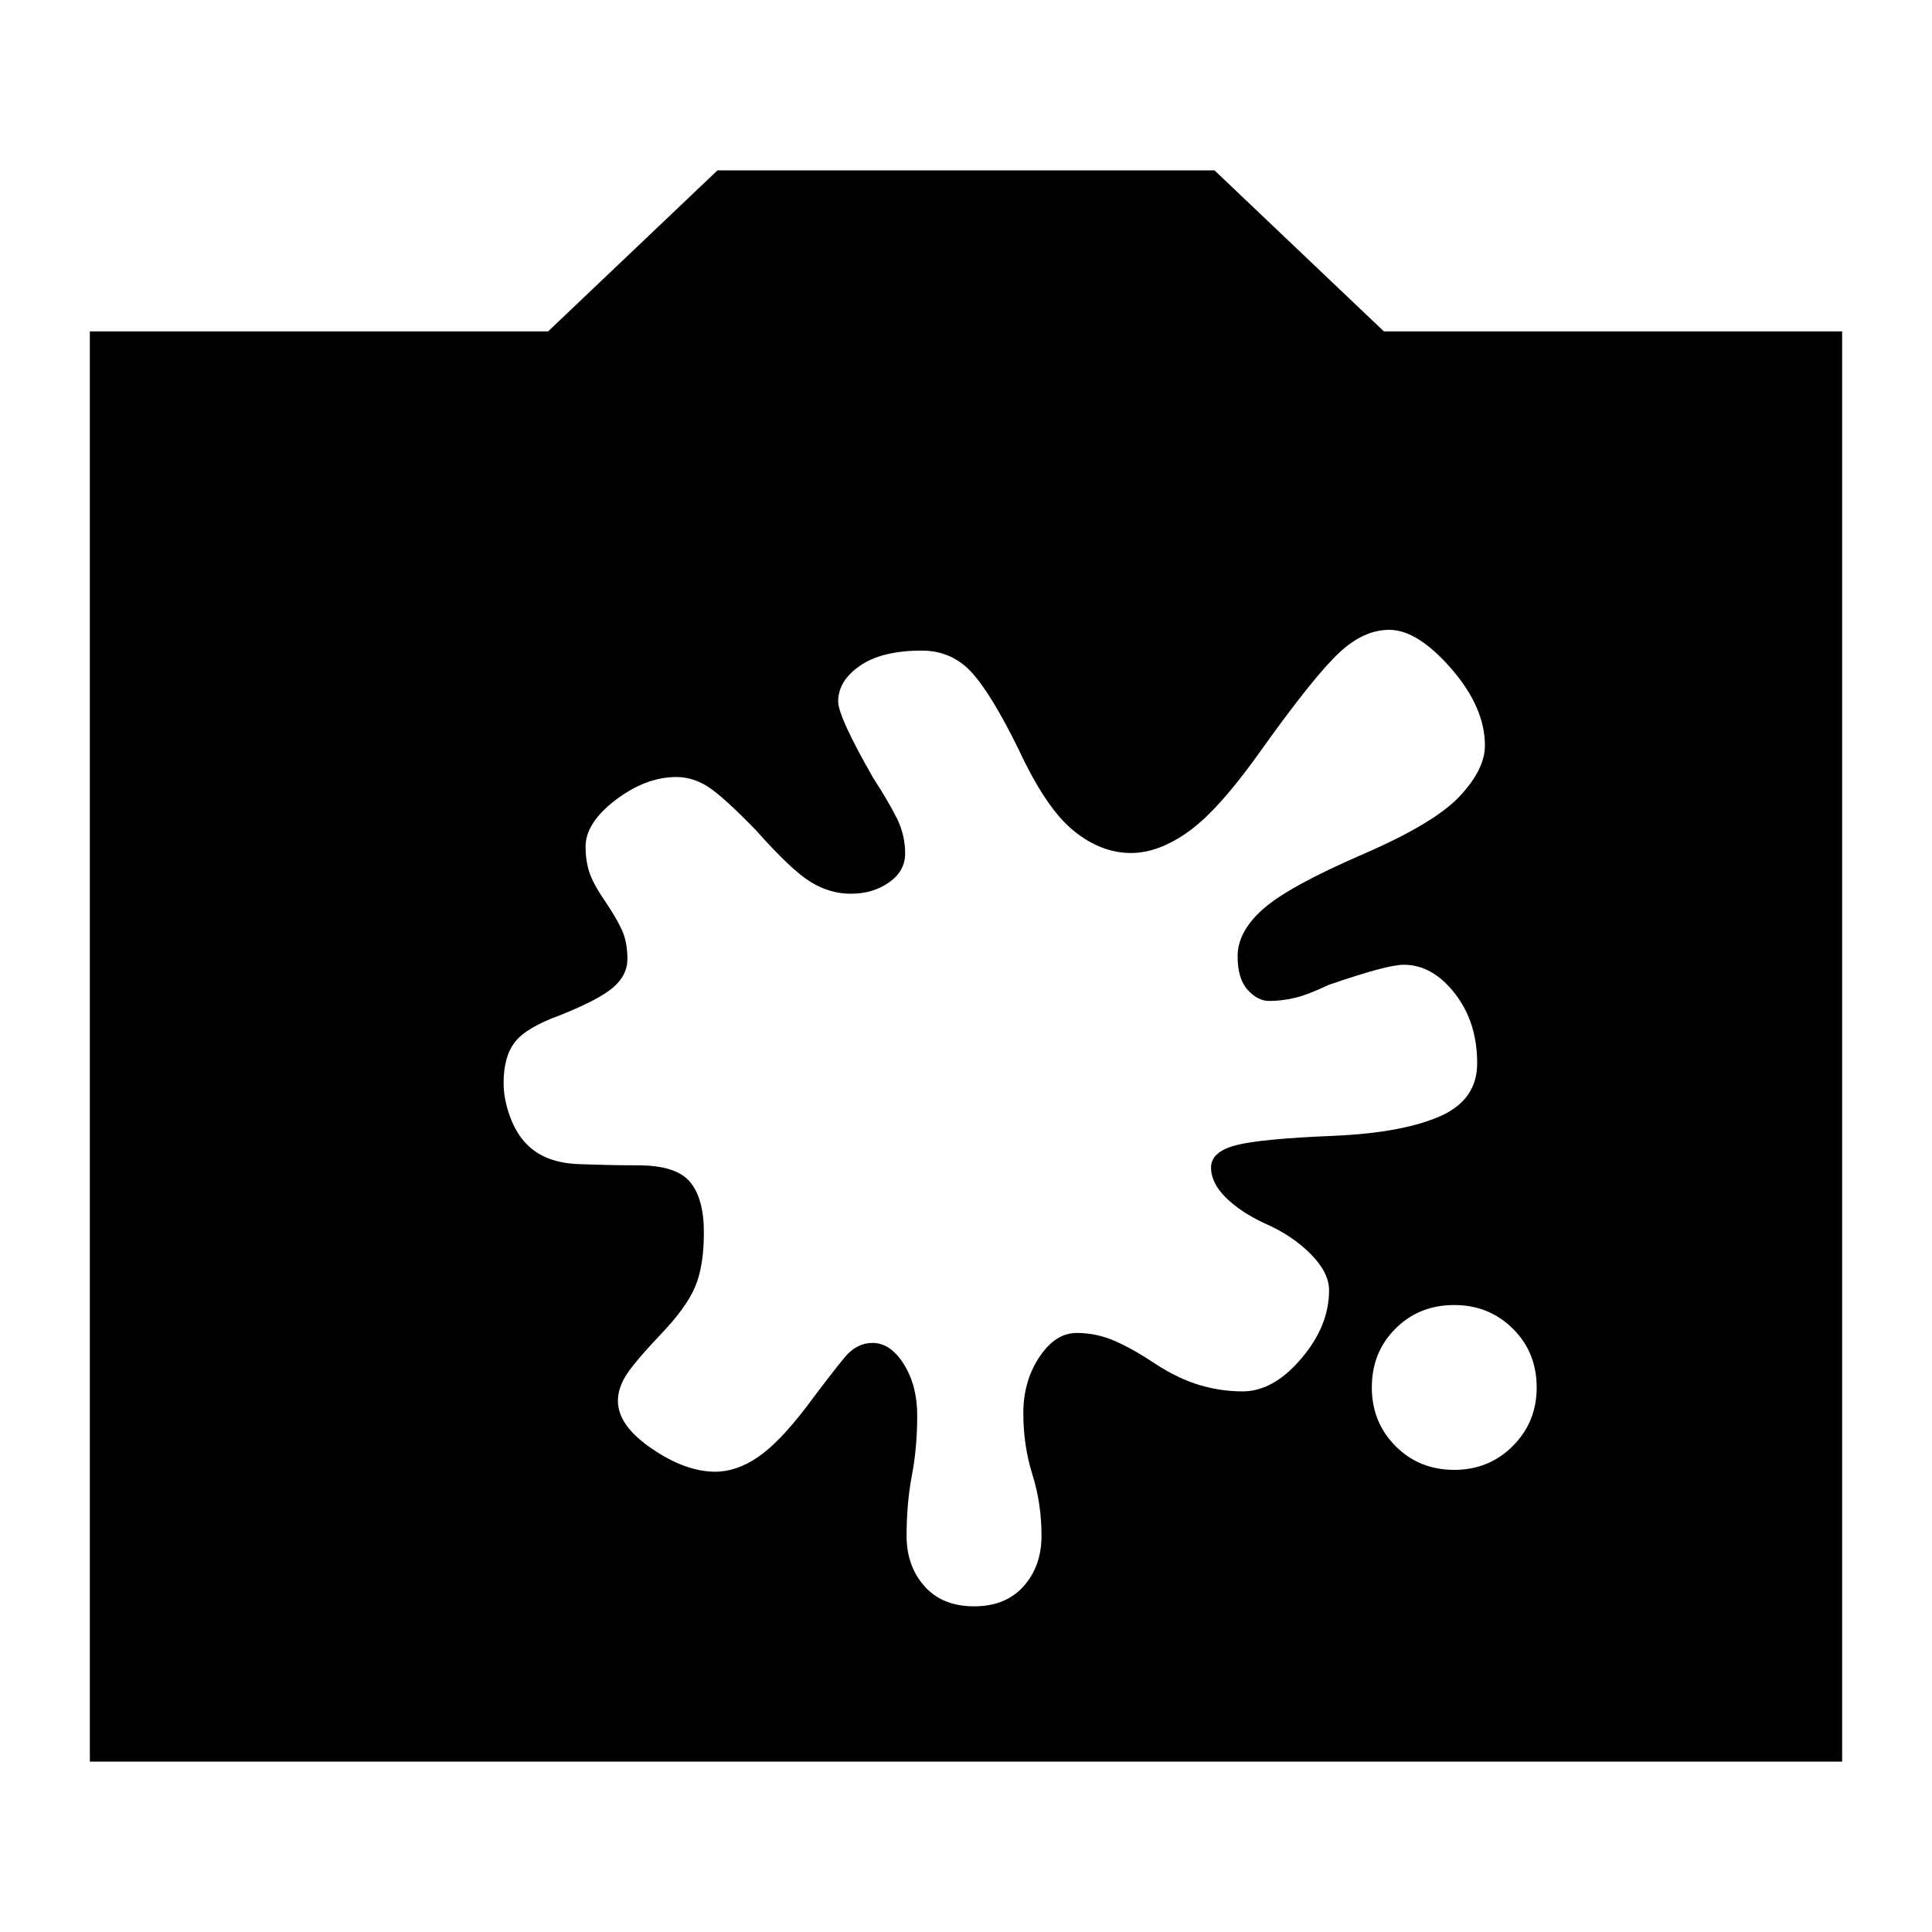 <svg xmlns="http://www.w3.org/2000/svg" height="24" viewBox="0 -960 960 960" width="24"><path d="M44.65-84.65v-710.7h227.72l84.15-80h246.96l84.15 80h227.72v710.7H44.65Zm677.96-144.98q17.24 0 29.1-11.86 11.86-11.86 11.86-29.1 0-17.48-11.86-29.21-11.86-11.74-29.1-11.74-17.48 0-29.22 11.74-11.74 11.73-11.74 29.21 0 17.24 11.74 29.1 11.74 11.86 29.22 11.86Zm-289.09-63.09q9 0 15.62 10.62 6.62 10.62 6.62 25.38 0 16.05-2.64 29.83-2.64 13.78-2.64 30.06 0 15 8.88 25t24.64 10q15.76 0 24.64-10t8.88-25q0-16.04-4.52-30.46-4.52-14.43-4.52-30.47 0-15.96 7.98-27.94 7.97-11.97 18.5-11.97 10.04 0 19.3 4.12 9.26 4.12 20.07 11.4 11.28 7.28 21.8 10.4 10.52 3.12 21.33 3.12 15.24 0 29.09-16.24 13.86-16.24 13.86-34 0-8.76-9.14-18.02t-22.94-15.26q-11.76-5.48-19.17-12.74-7.4-7.26-7.4-15.02t12.24-11q12.24-3.24 49.67-4.76 33.33-1.53 51.83-9.65 18.5-8.11 18.5-26.35 0-20.48-11.12-34.72-11.12-14.24-25.36-14.24-8.28 0-37.28 10-10.52 5-17.02 6.5t-12.5 1.5q-5.76 0-10.76-5.5t-5-16.74q0-12.24 12.74-23.5 12.73-11.26 49.82-27.3 35.28-15.29 47.81-28.69 12.52-13.4 12.52-25.16 0-19.05-16.76-38.28-16.76-19.24-30.76-19.24-12.81 0-25.05 11.52t-37.04 46.09q-21.81 31.04-37.02 42.16Q576-536.15 562-536.15q-14.96 0-28.6-11.12t-27.16-40.16q-13.76-28.05-23.62-38.67-9.86-10.62-24.62-10.62-19.76 0-30.64 7.5-10.88 7.5-10.88 17.79 0 7.52 17.28 37.76 7.76 12 11.88 20.26 4.12 8.26 4.12 17.5 0 8.76-8.02 14.38-8.02 5.62-19.02 5.62-10.52 0-20.14-6-9.62-6-26.91-25.52-16.52-17-24.02-21.74-7.5-4.74-15.5-4.74-15.24 0-30.22 11.38-14.97 11.38-14.97 23.33 0 6.48 1.76 12.22t7.76 14.5q5.76 8.52 8.52 14.52t2.76 14.53q0 8-7.12 14.11-7.12 6.12-26.64 13.89-16.52 6-22.14 13.23-5.62 7.24-5.62 20.29 0 8 3.14 16.62 3.14 8.62 8.38 13.86 9 9.23 25.6 9.85 16.6.62 29.6.62 19.04 0 25.92 8.26 6.88 8.27 6.88 25.03t-4.38 27.14q-4.38 10.38-17.62 24.14-12.76 13.52-16.74 19.88-3.98 6.36-3.98 12.6 0 12.24 16.82 23.71 16.81 11.48 31.57 11.48 10.53 0 21.15-7.24t24.14-25q13.28-17.76 19.16-24.76 5.88-7 13.64-7Z"/></svg>